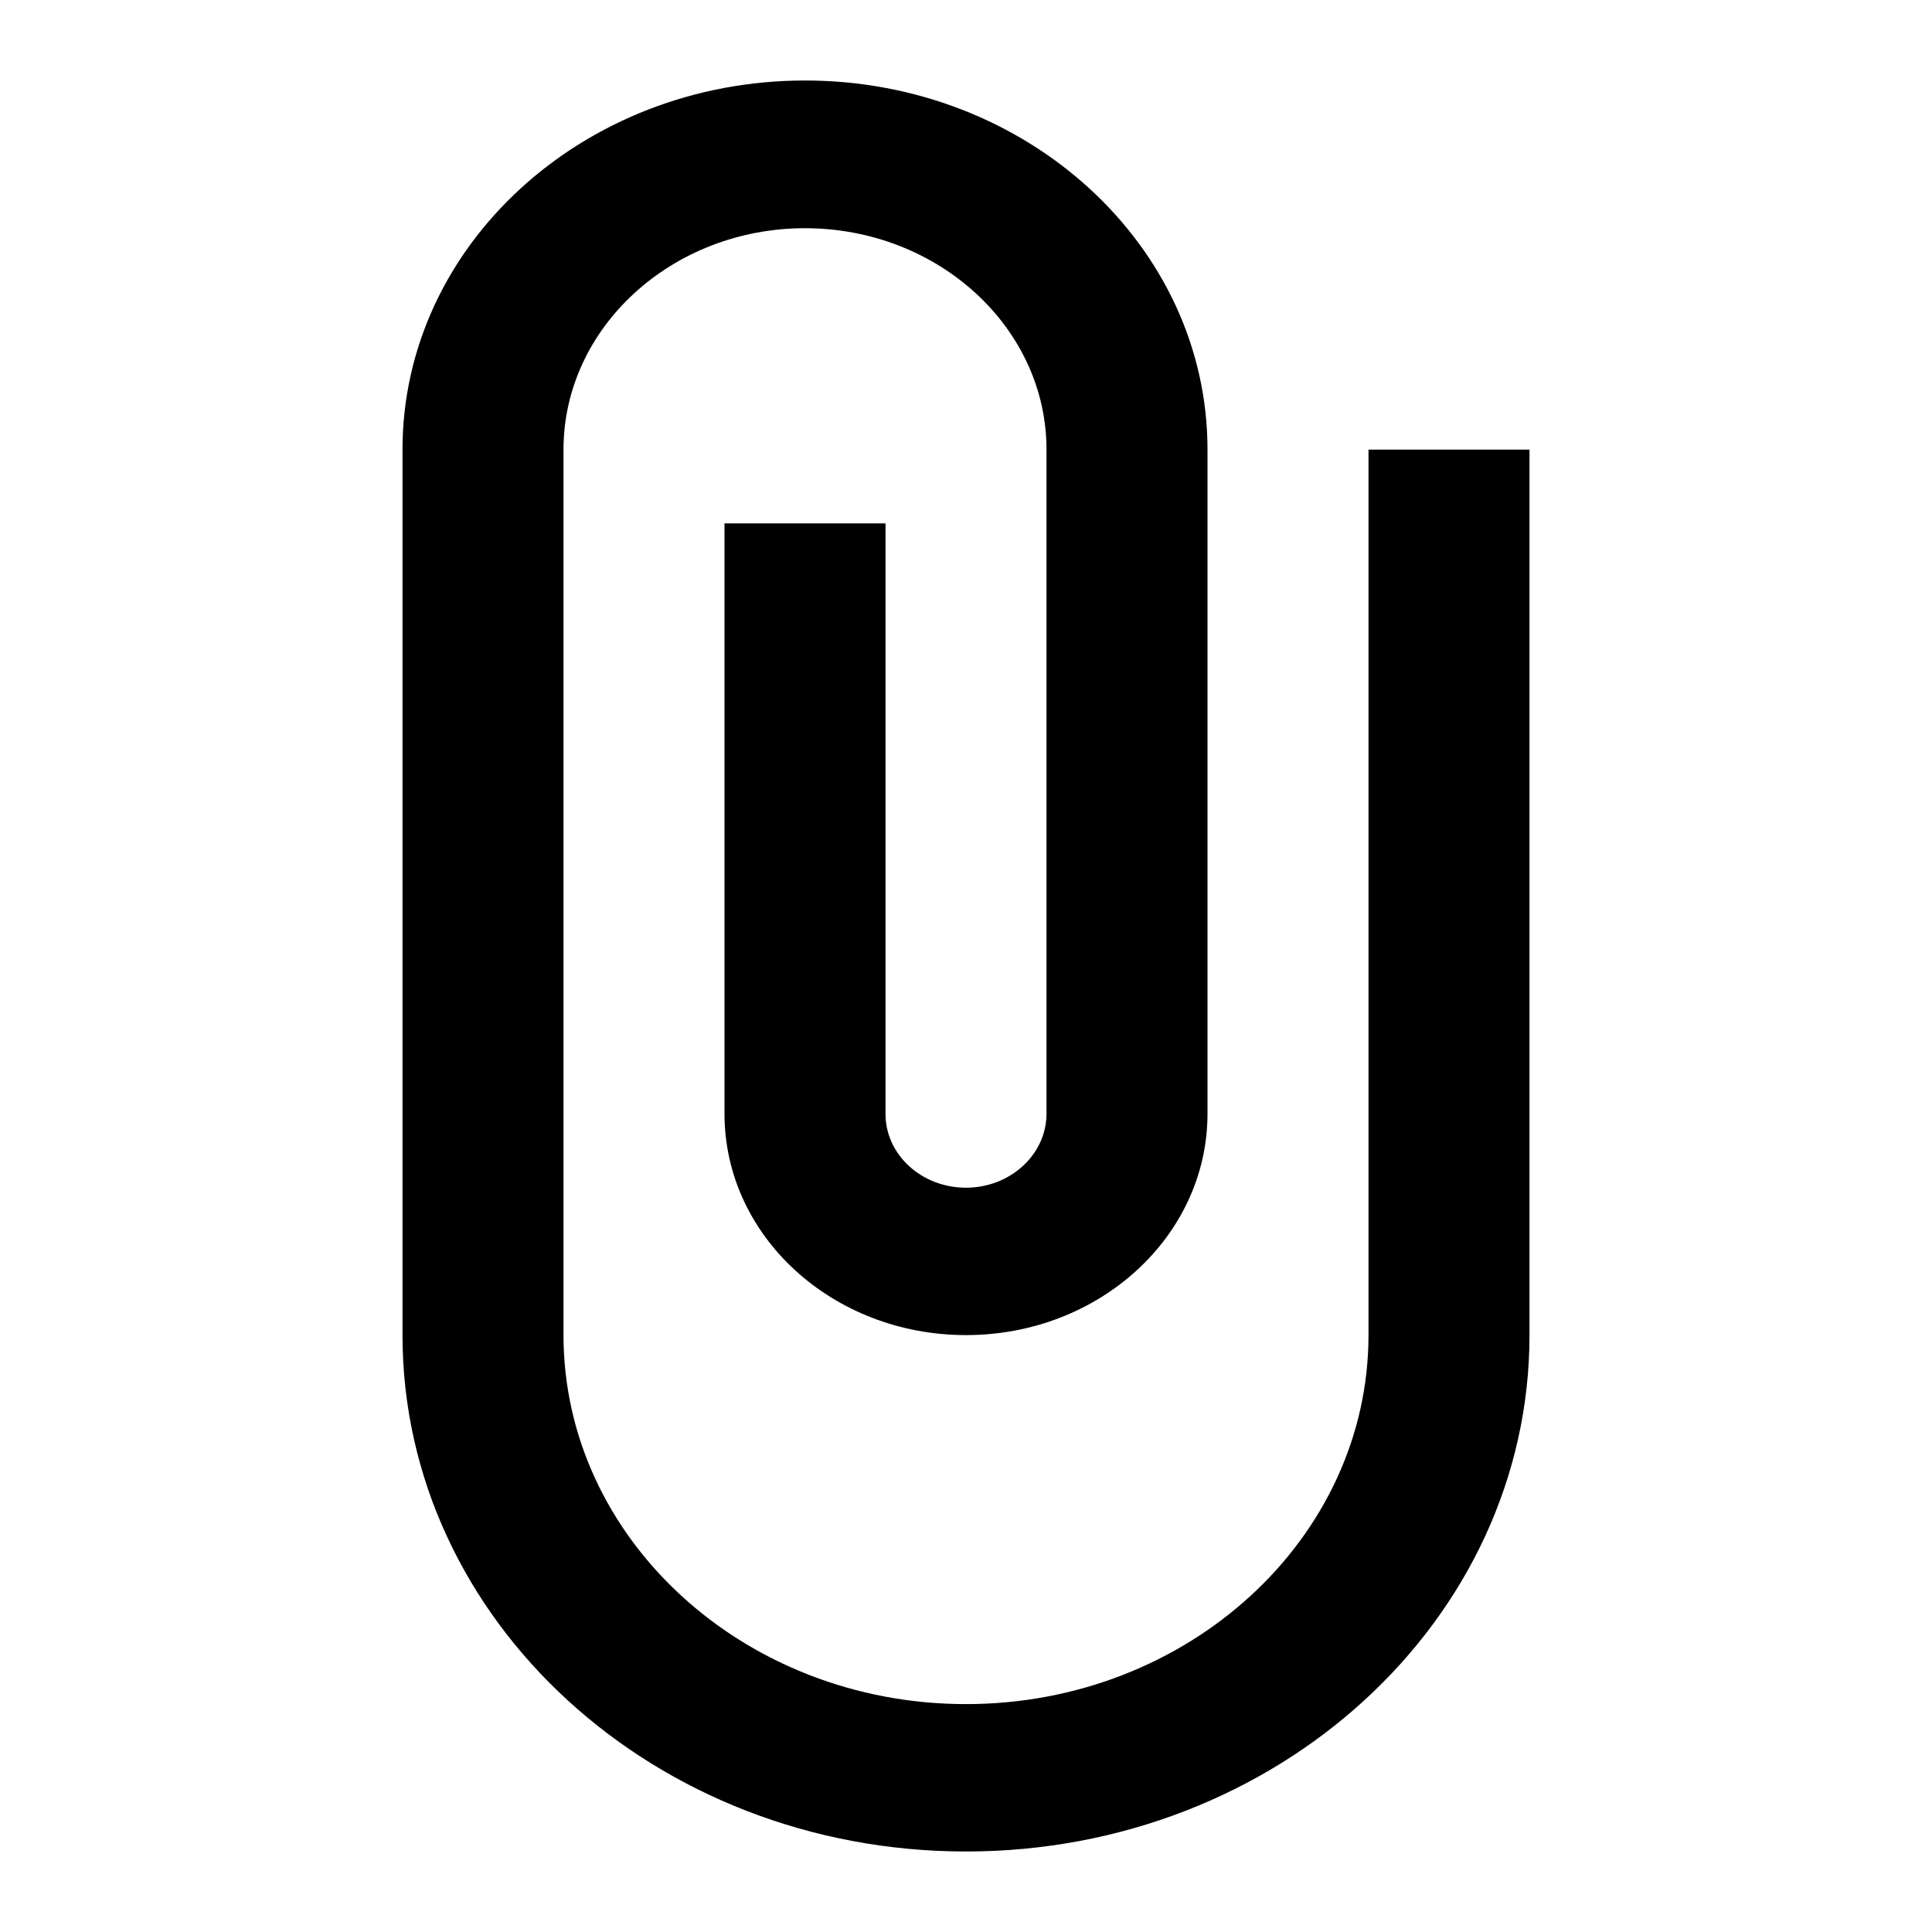 <svg xmlns="http://www.w3.org/2000/svg" xmlns:xlink="http://www.w3.org/1999/xlink" width="24" height="24" viewBox="0 0 24 24">
    <path fill="#000" d="M17 5.585v11c0 2.526-2.241 4.584-5 4.584s-5-2.058-5-4.584v-11c0-1.515 1.347-2.75 3-2.75s3 1.235 3 2.75v8.25c0 .504-.447.919-1 .919-.553 0-1-.41-1-.918V6.502H9v7.334c0 1.52 1.342 2.749 3 2.749s3-1.23 3-2.75v-8.25C15 3.053 12.759 1 10 1S5 3.053 5 5.585v11C5 20.128 8.136 23 12 23s7-2.872 7-6.415v-11h-2z"/>
</svg>
